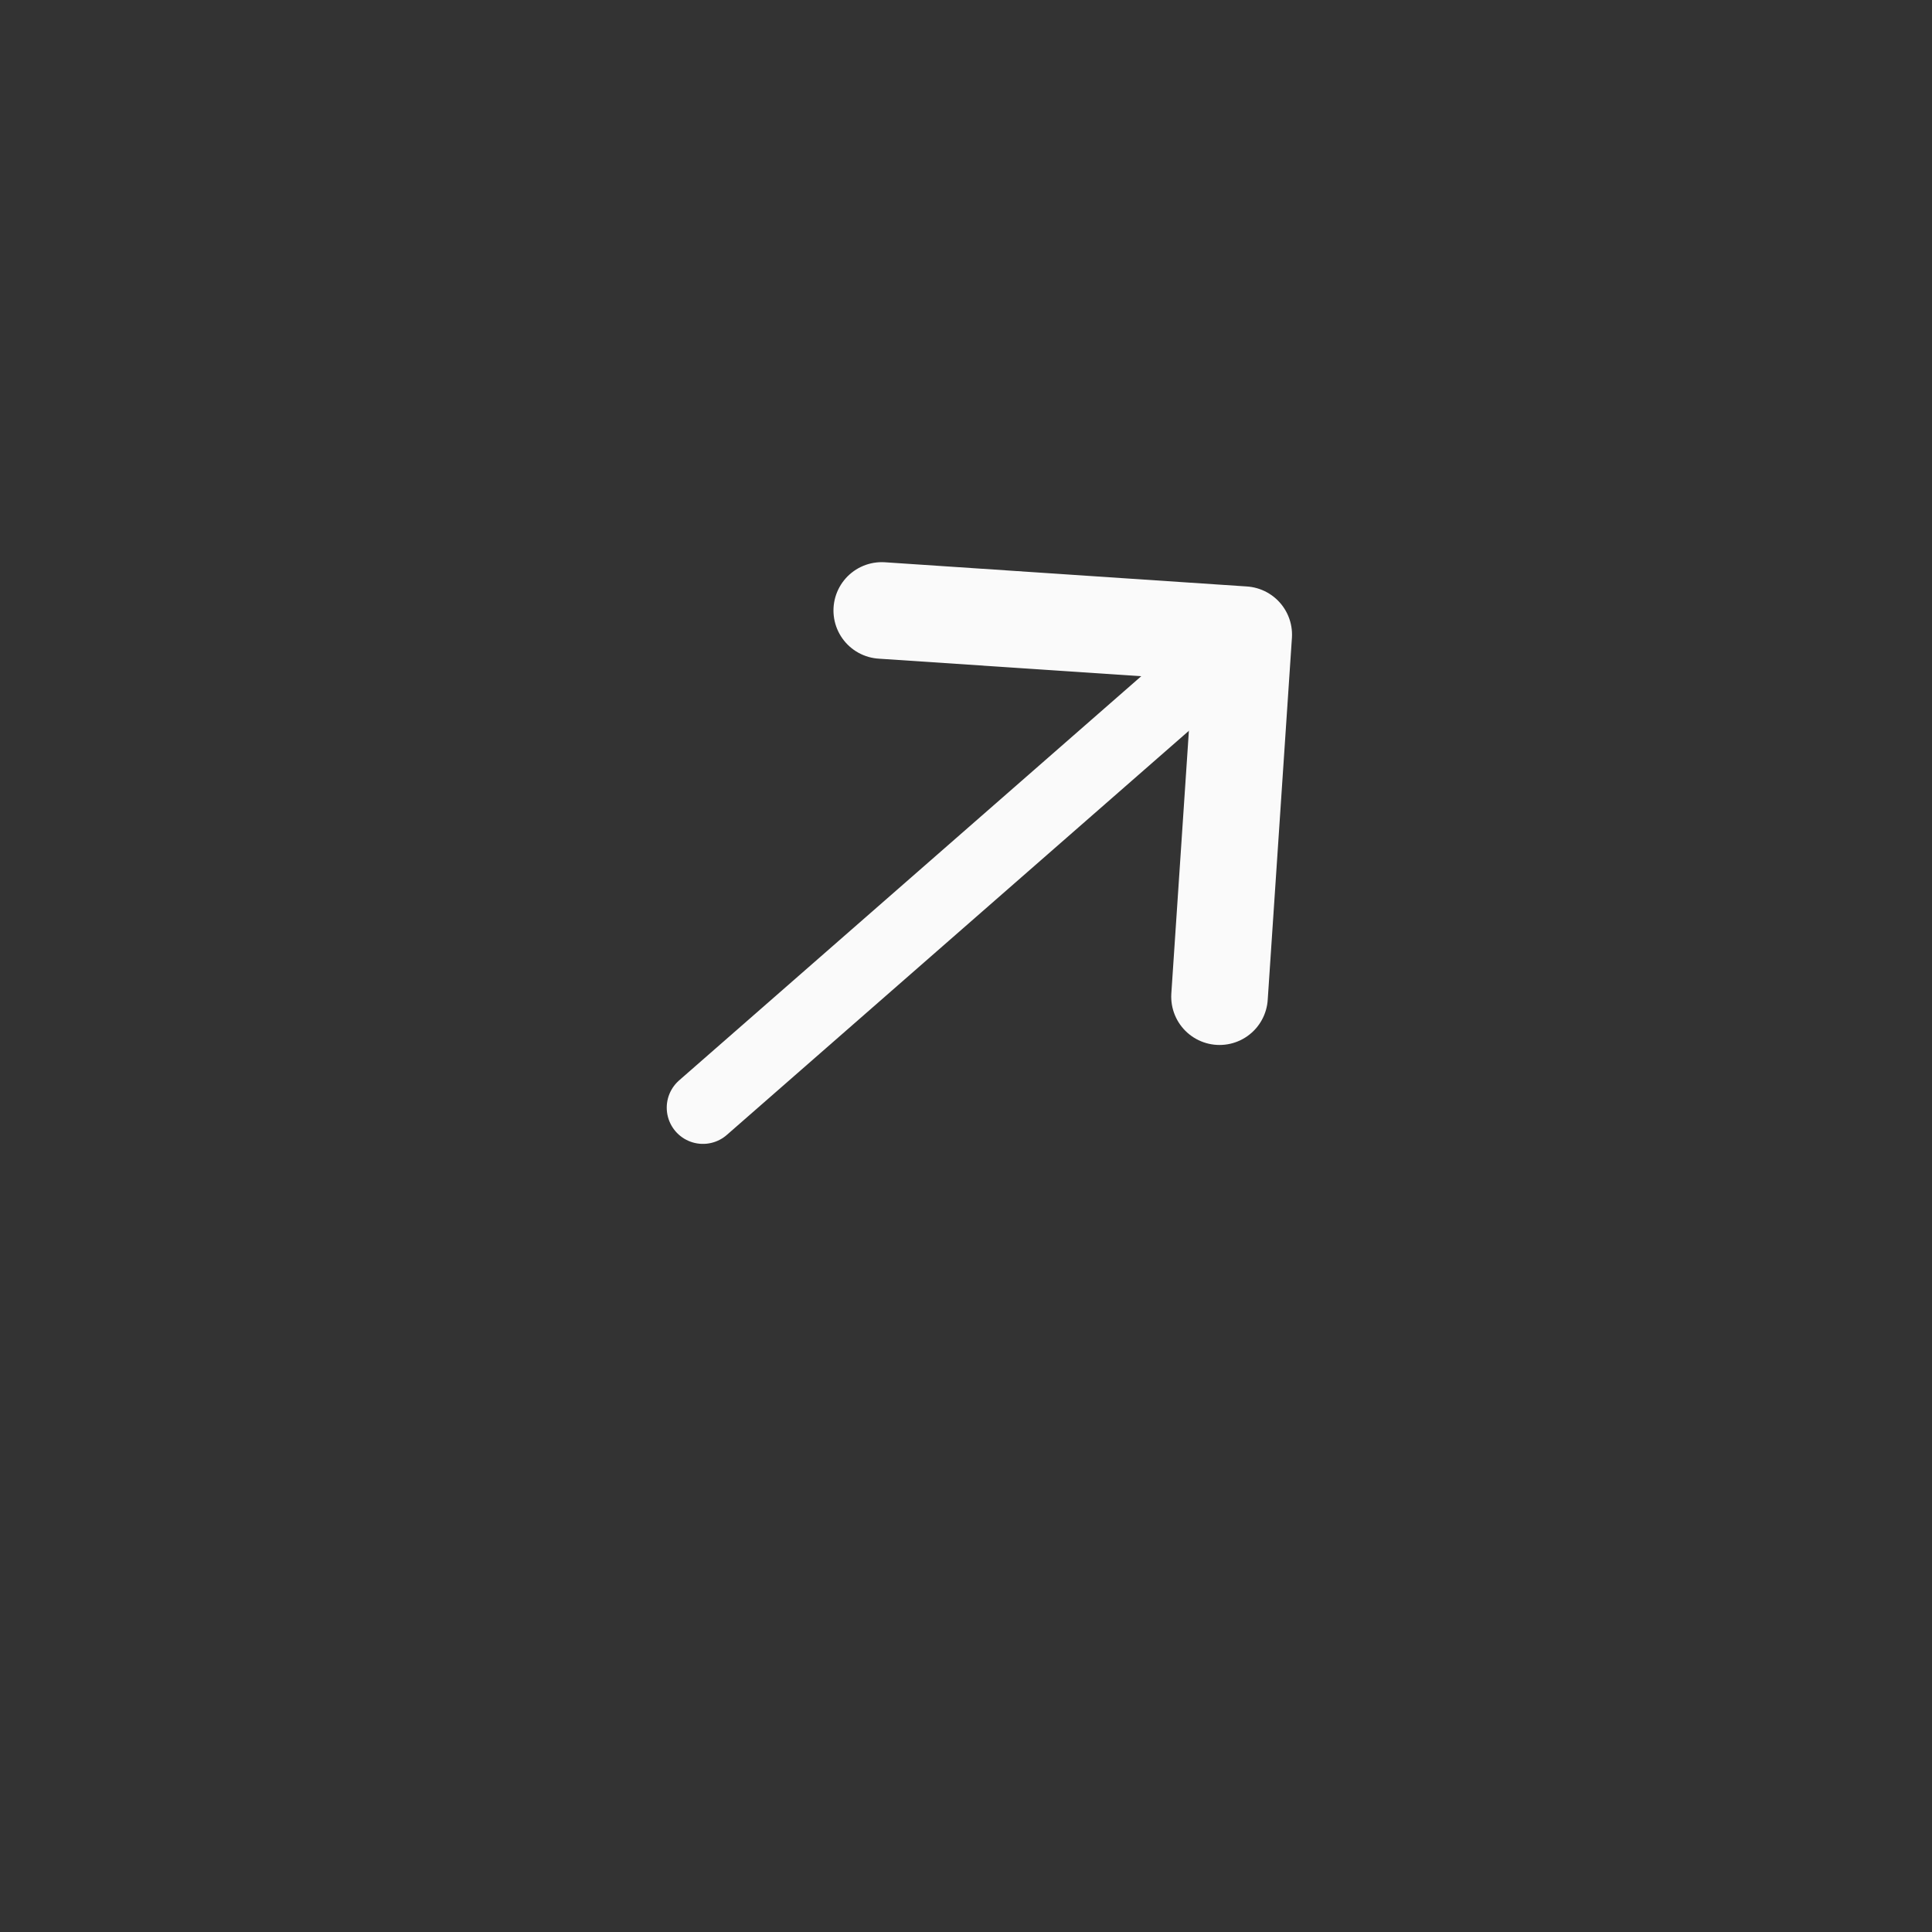 <svg width="40" height="40" viewBox="0 0 40 40" fill="none" xmlns="http://www.w3.org/2000/svg">
<rect x="0" y="0" width="40" height="40" fill="#333333" stroke="none"/>
<path d="M25.249 20.635L25.75 13.14L18.256 12.639" stroke="#FAFAFA" stroke-width="2" stroke-miterlimit="10" stroke-linecap="round" stroke-linejoin="round"/>
<path d="M14.554 22.933L25.639 13.238" stroke="#FAFAFA" stroke-width="1.5" stroke-miterlimit="10" stroke-linecap="round" stroke-linejoin="round"/>
</svg>
